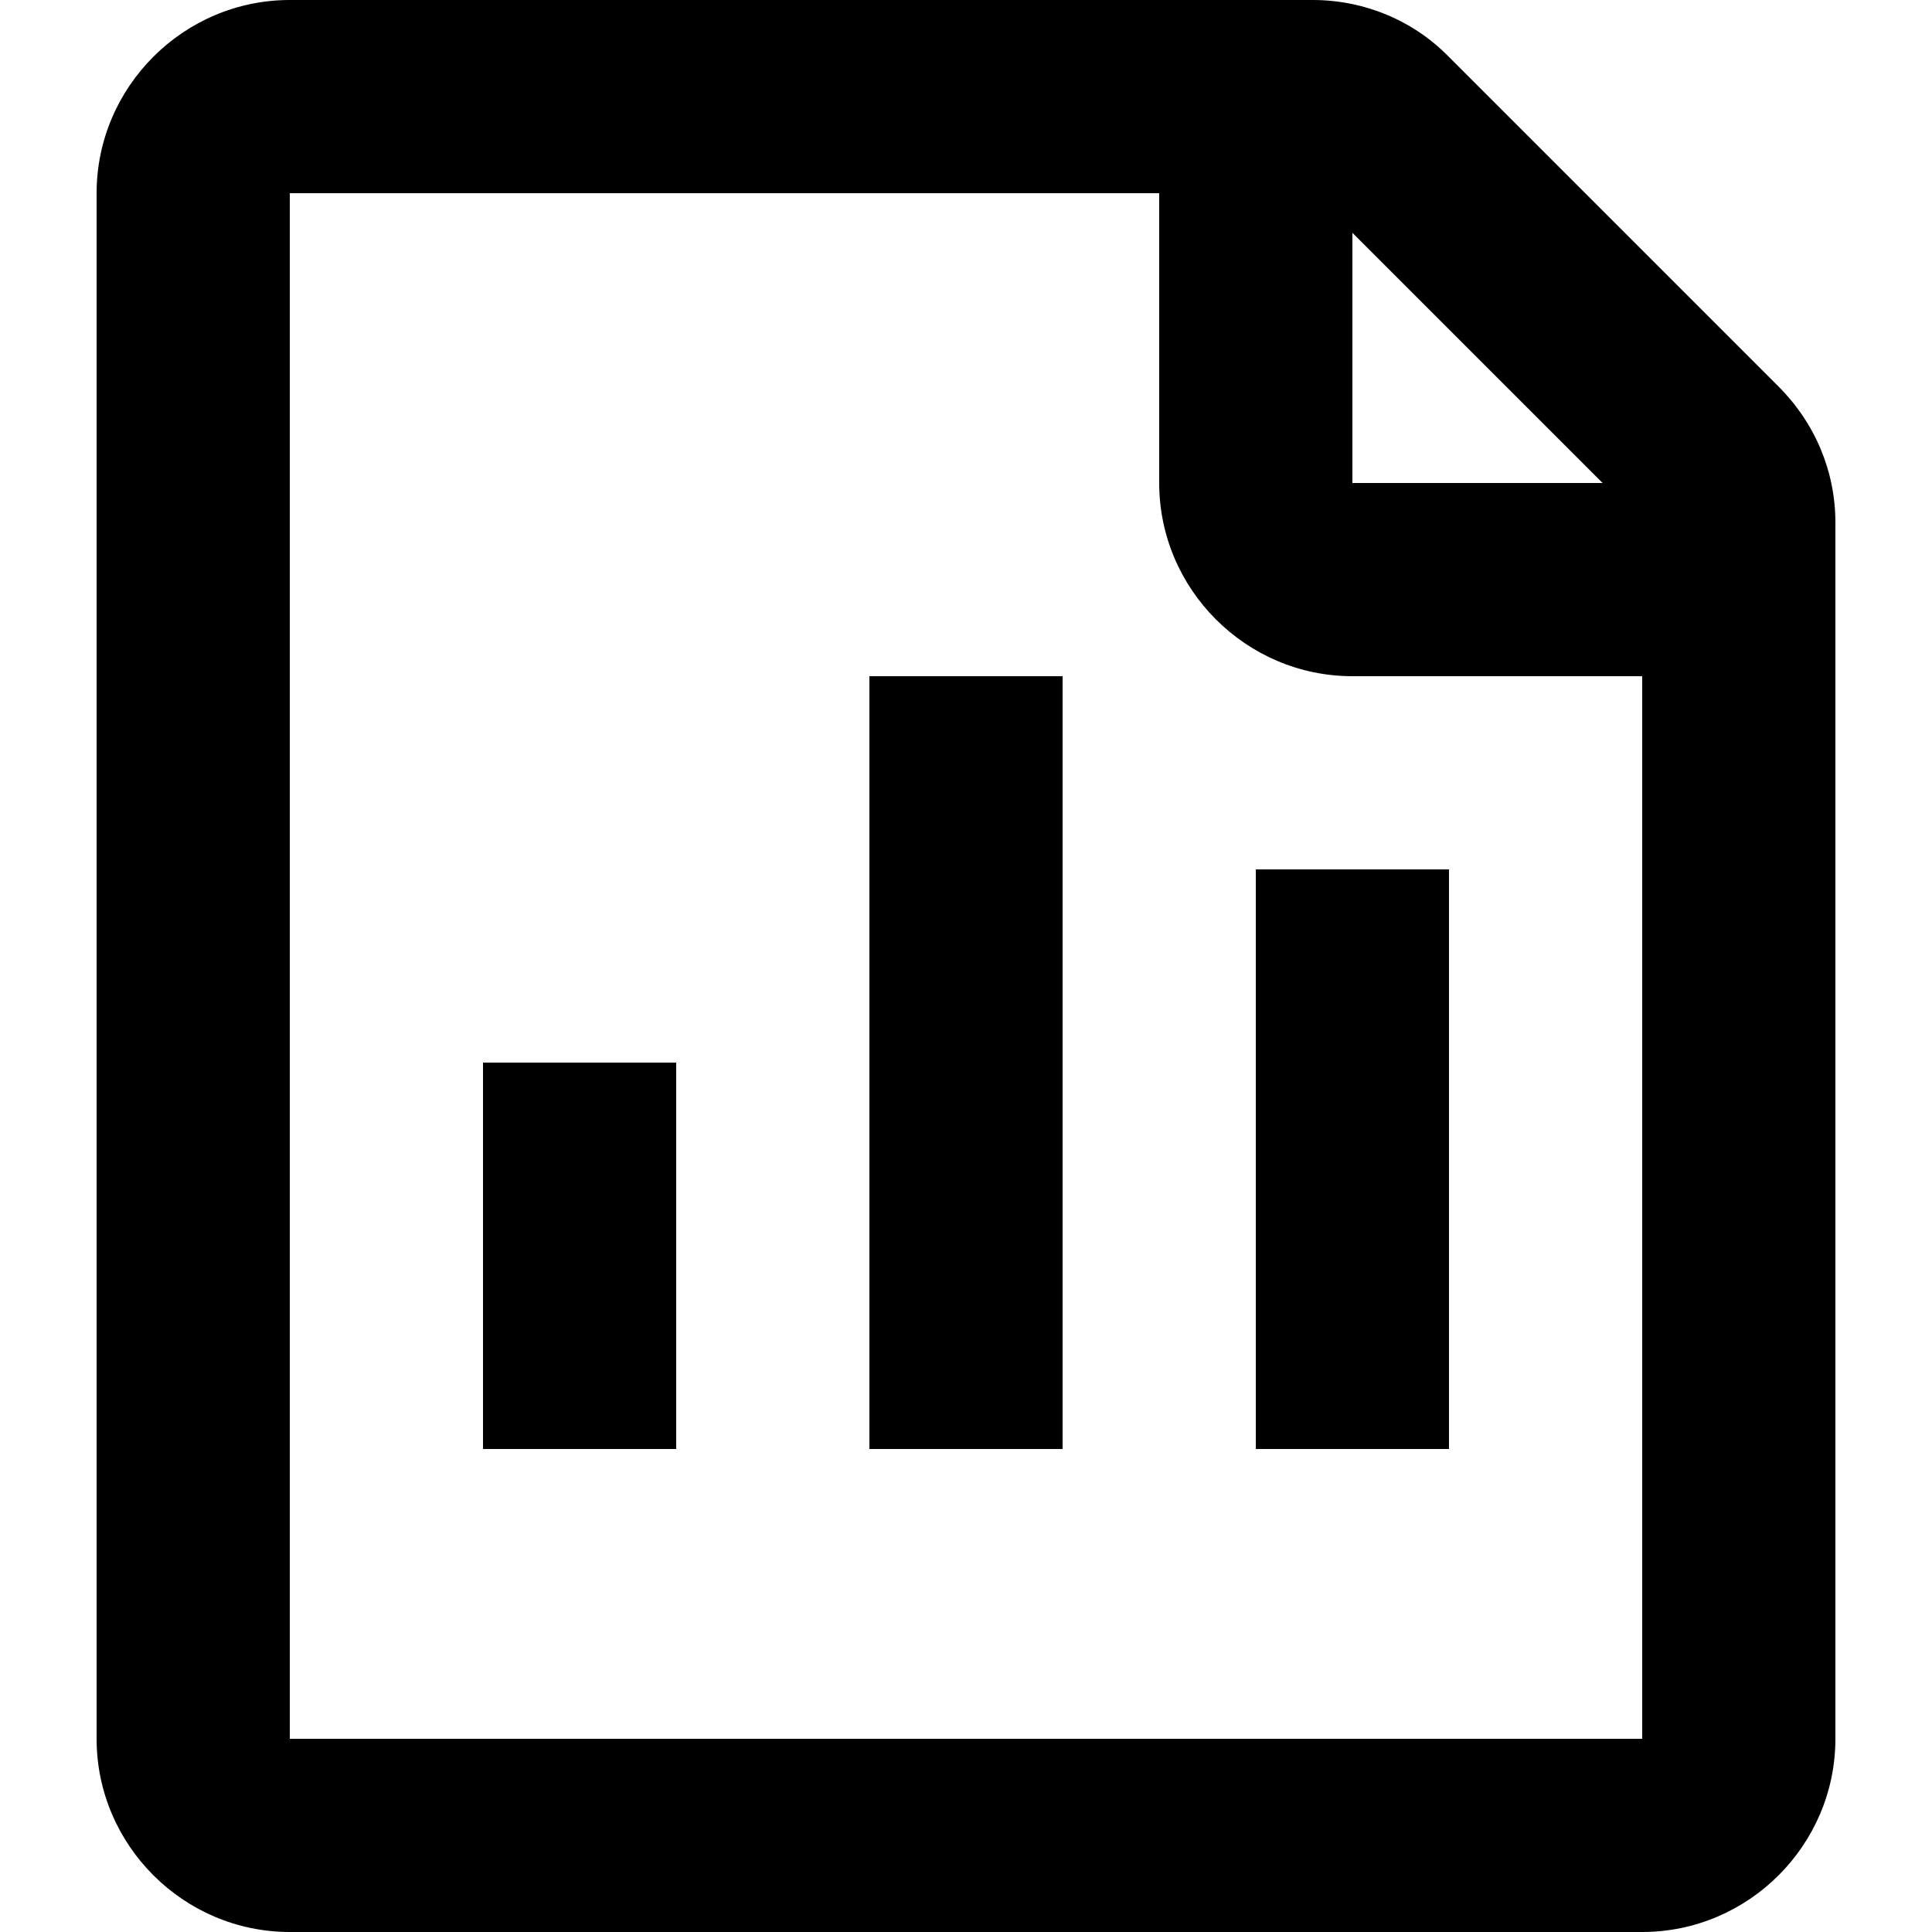 <svg viewBox="0 0 20 20" xmlns="http://www.w3.org/2000/svg"><path d="m5 11h2v4h-2zm4 4h2v-8h-2zm4-6v6h2v-6zm6-3.59v12.59c0 1.1-.9 2-2 2h-14c-1.1 0-2-.9-2-2v-16c0-1.1.9-2 2-2h10.59c.53 0 1.04.21 1.41.59l3.41 3.41c.38.38.59.88.59 1.41zm-5-.41h2.59l-2.59-2.59zm3 13v-11h-3c-1.1 0-2-.9-2-2v-3h-9v16z" fill="currentColor"/></svg>